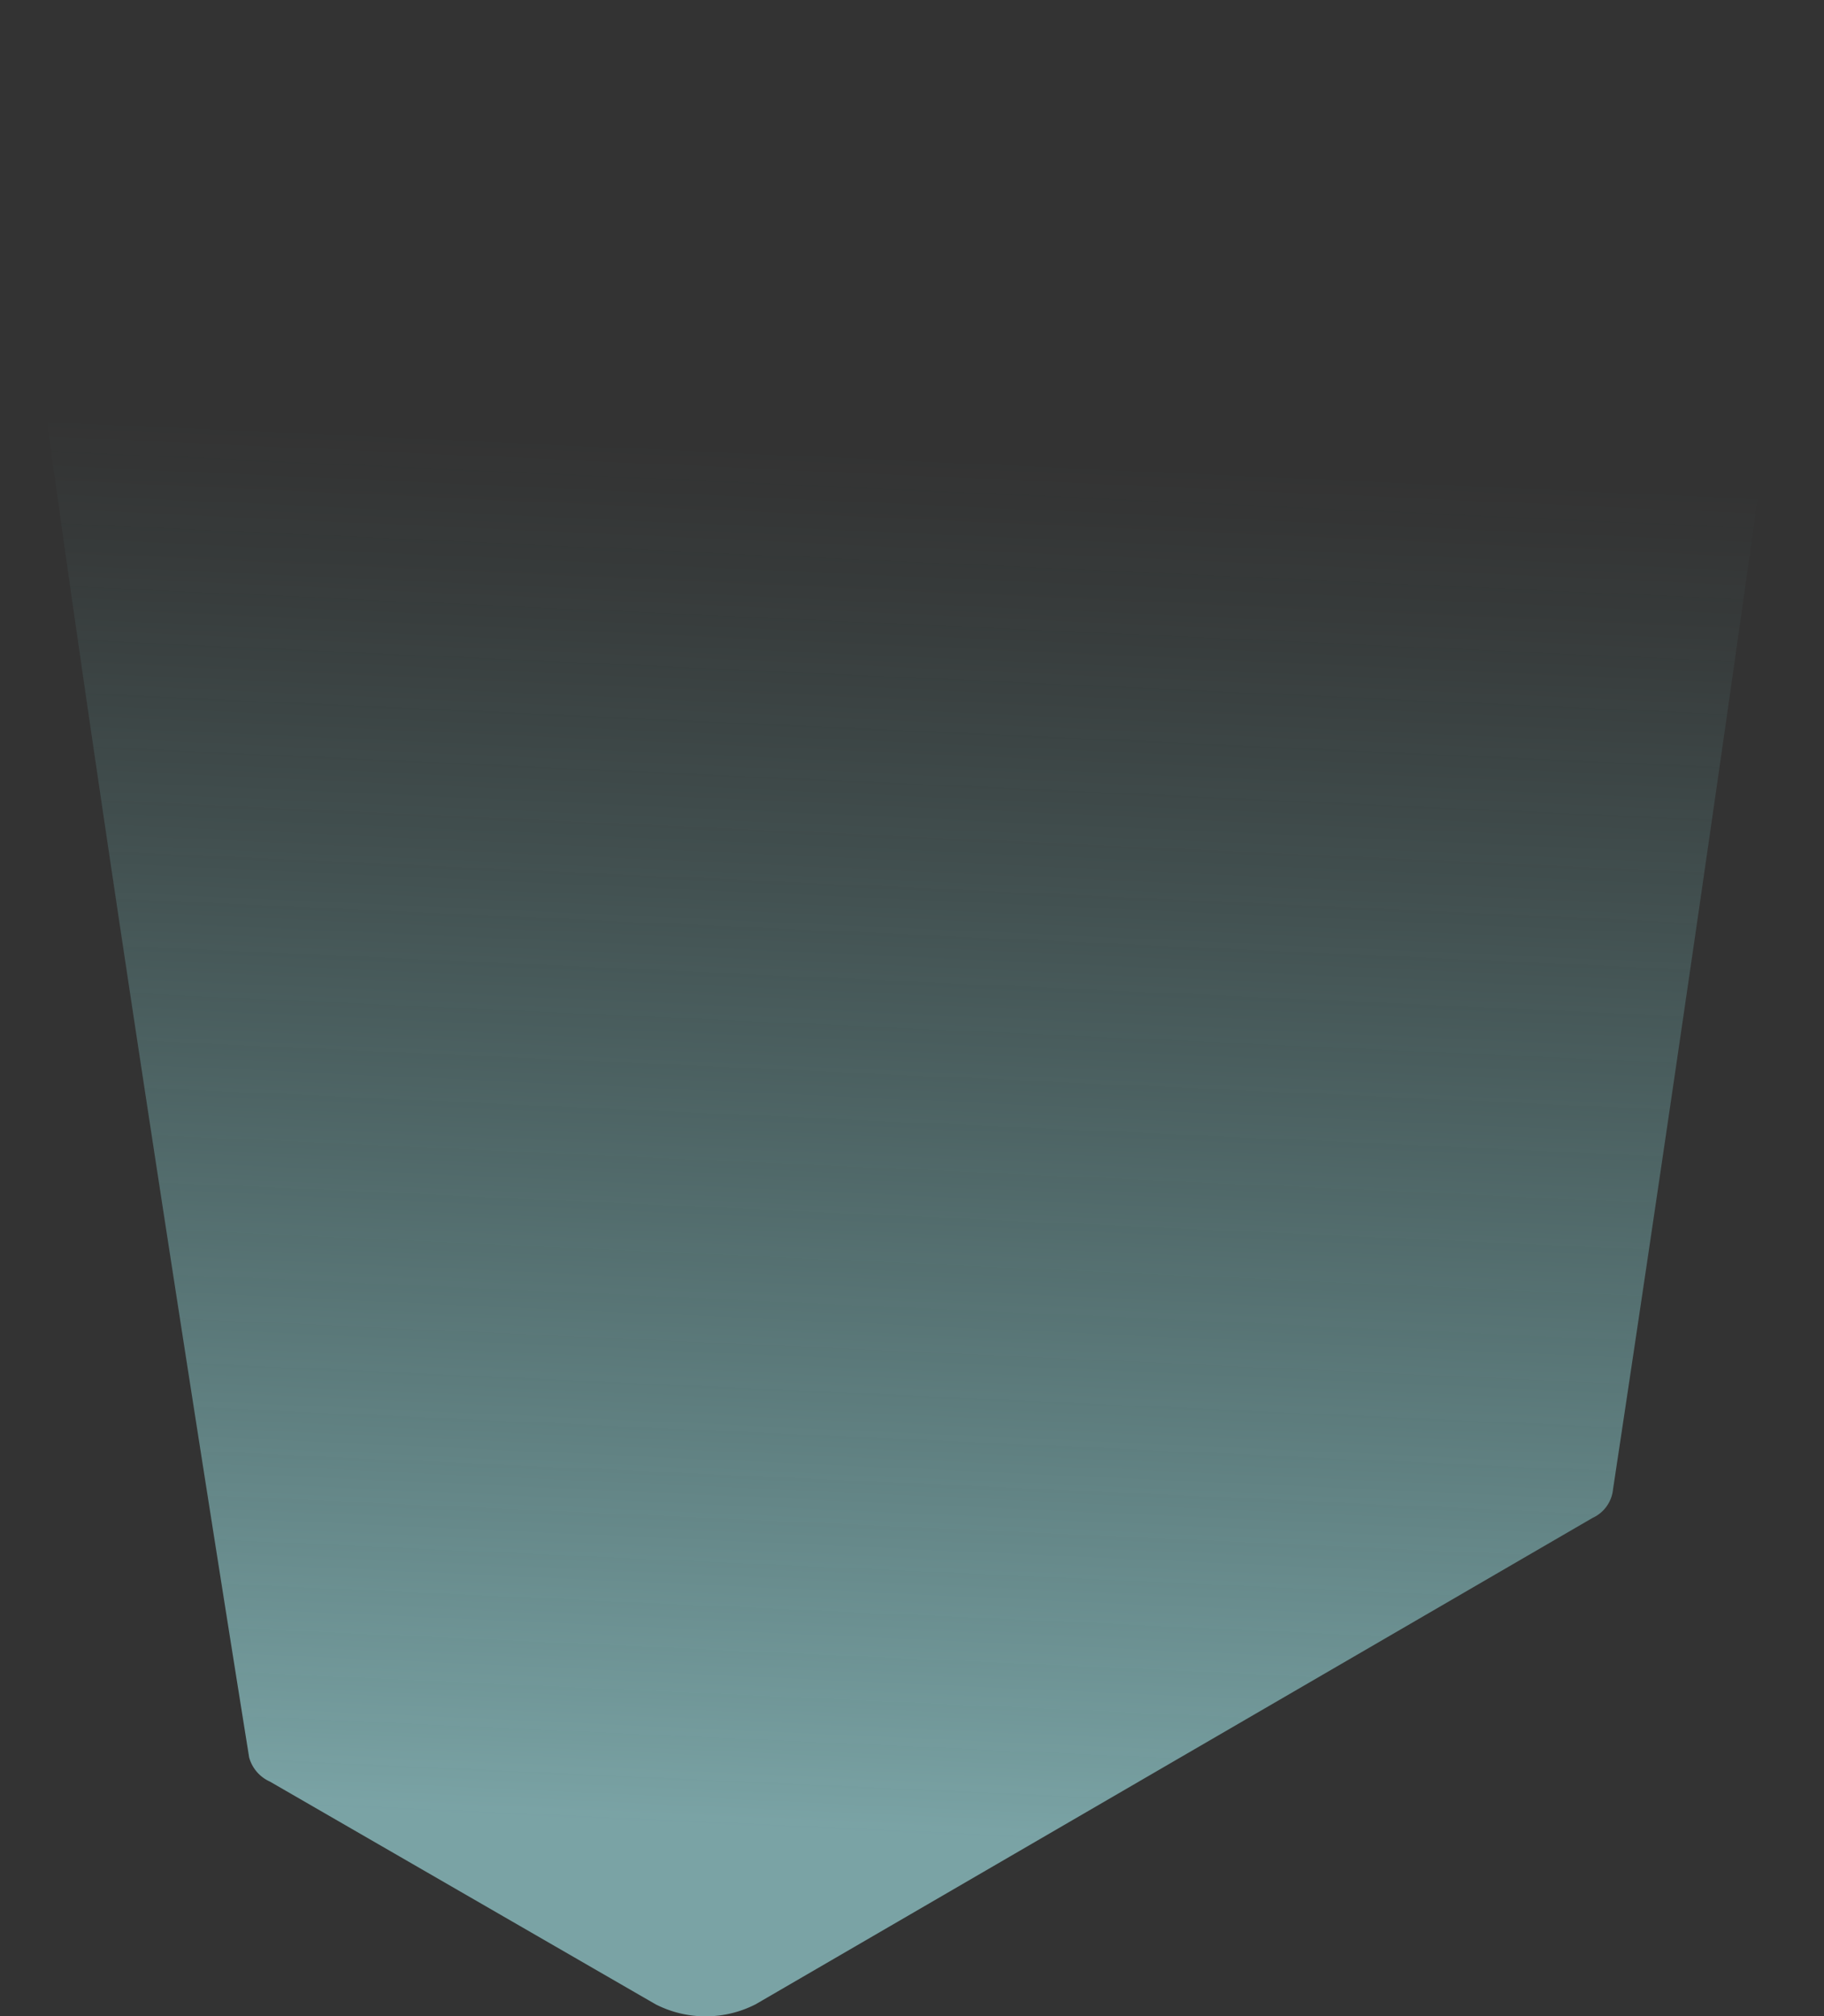 <svg id="Layer_1" data-name="Layer 1" xmlns="http://www.w3.org/2000/svg" xmlns:xlink="http://www.w3.org/1999/xlink" viewBox="0 0 169.54 187.4"><rect x="0" y="0" width="169.54" height="187.4" fill="#333333" stroke="none"/><defs><style>.cls-1{opacity:0.56;isolation:isolate;fill:url(#linear-gradient);}</style><linearGradient id="linear-gradient" x1="370.11" y1="782.76" x2="370.08" y2="782.04" gradientTransform="matrix(169.54, 0, 0, -187.4, -61955.96, 146995.84)" gradientUnits="userSpaceOnUse"><stop offset="0.04" stop-color="#93fffd" stop-opacity="0"/><stop offset="0.14" stop-color="#95fefd" stop-opacity="0.07"/><stop offset="0.33" stop-color="#9afdfd" stop-opacity="0.25"/><stop offset="0.61" stop-color="#a3fcfe" stop-opacity="0.55"/><stop offset="0.95" stop-color="#b0fbfe" stop-opacity="0.94"/><stop offset="1" stop-color="#b2fbff"/></linearGradient></defs><path id="Path_2392" data-name="Path 2392" class="cls-1" d="M707.91,271.11c.35,21.68,23.16,163.35,23.16,163.35h0A3.47,3.47,0,0,0,733,436.7l35.85,20.7a10.21,10.21,0,0,0,9.29,0l77.8-45.21a3.27,3.27,0,0,0,1.9-2.66h0s13.2-86.89,19.64-138.42Z" transform="translate(-707.91 -271.11)"/></svg>